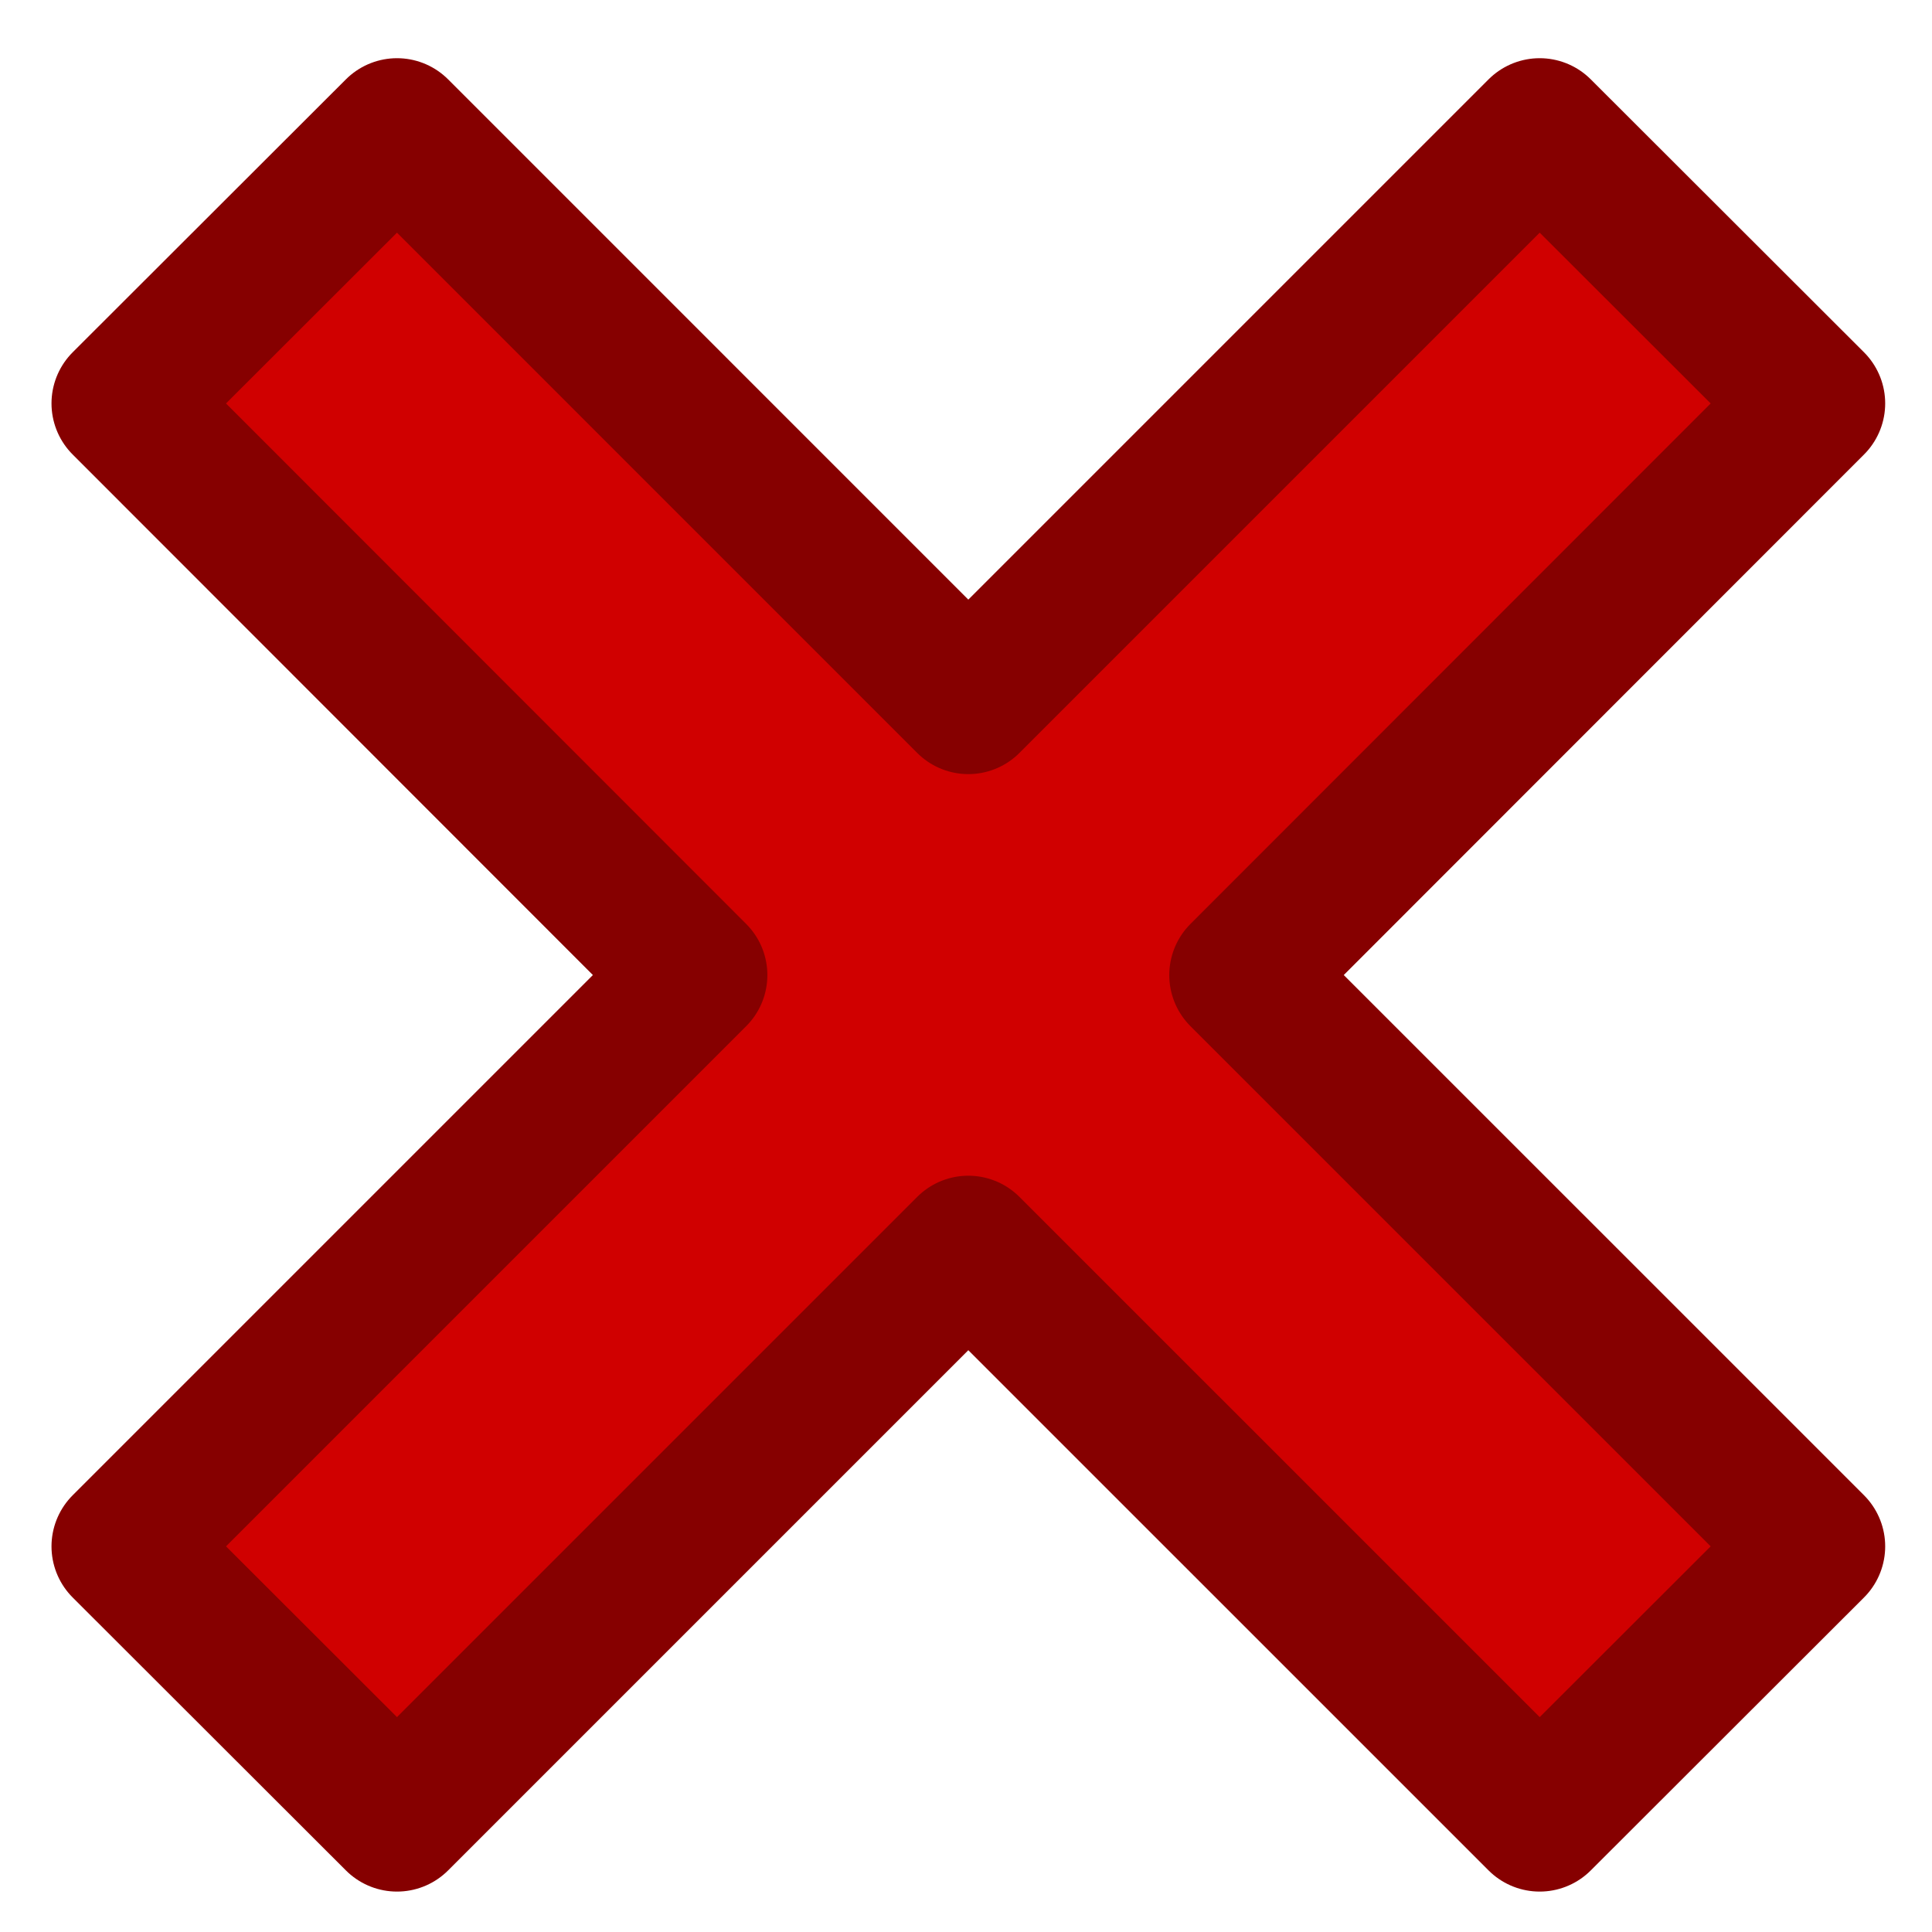 <?xml version="1.0" encoding="UTF-8" standalone="no"?>
<svg
   height="45"
   viewBox="0 0 45 45"
   width="45"
   version="1.1"
   id="svg8"
   sodipodi:docname="close.svg"
   inkscape:version="1.1 (ce6663b3b7, 2021-05-25)"
   xmlns:inkscape="http://www.inkscape.org/namespaces/inkscape"
   xmlns:sodipodi="http://sodipodi.sourceforge.net/DTD/sodipodi-0.dtd"
   xmlns="http://www.w3.org/2000/svg"
   xmlns:svg="http://www.w3.org/2000/svg">
  <defs
     id="defs12" />
  <sodipodi:namedview
     id="namedview10"
     pagecolor="#505050"
     bordercolor="#eeeeee"
     borderopacity="1"
     inkscape:pageshadow="0"
     inkscape:pageopacity="0"
     inkscape:pagecheckerboard="0"
     showgrid="false"
     inkscape:zoom="5.4270833"
     inkscape:cx="2.2111324"
     inkscape:cy="17.596929"
     inkscape:window-width="1366"
     inkscape:window-height="670"
     inkscape:window-x="0"
     inkscape:window-y="27"
     inkscape:window-maximized="1"
     inkscape:current-layer="svg8" />
  <path
     d="M 9.247,3.039 2.883,9.396 16.19,22.711 2.883,36.018 9.247,42.375 22.554,29.068 35.862,42.375 42.226,36.018 28.918,22.711 42.226,9.396 35.862,3.039 22.554,16.347 Z"
     style="fill:#d00000;fill-rule:evenodd;stroke:#860000;stroke-width:3.367;stroke-linecap:square;stroke-linejoin:round"
     id="path2" />
  <path
     d="M 5.931,9.392 7.278,8.016 20.3,21.321 l -1.347,1.376 z"
     fill="#dfdfdf"
     fill-opacity="0.13"
     id="path4"
     style="stroke-width:3.534;fill:#d00000;fill-opacity:1" />
  <path
     d="M 18.953,22.697 20.329,24.044 7.025,37.066 5.648,35.719 Z"
     fill="#dfdfdf"
     fill-opacity="0.13"
     id="path6"
     style="stroke-width:3.534;fill:#d00000;fill-opacity:1" />
</svg>
